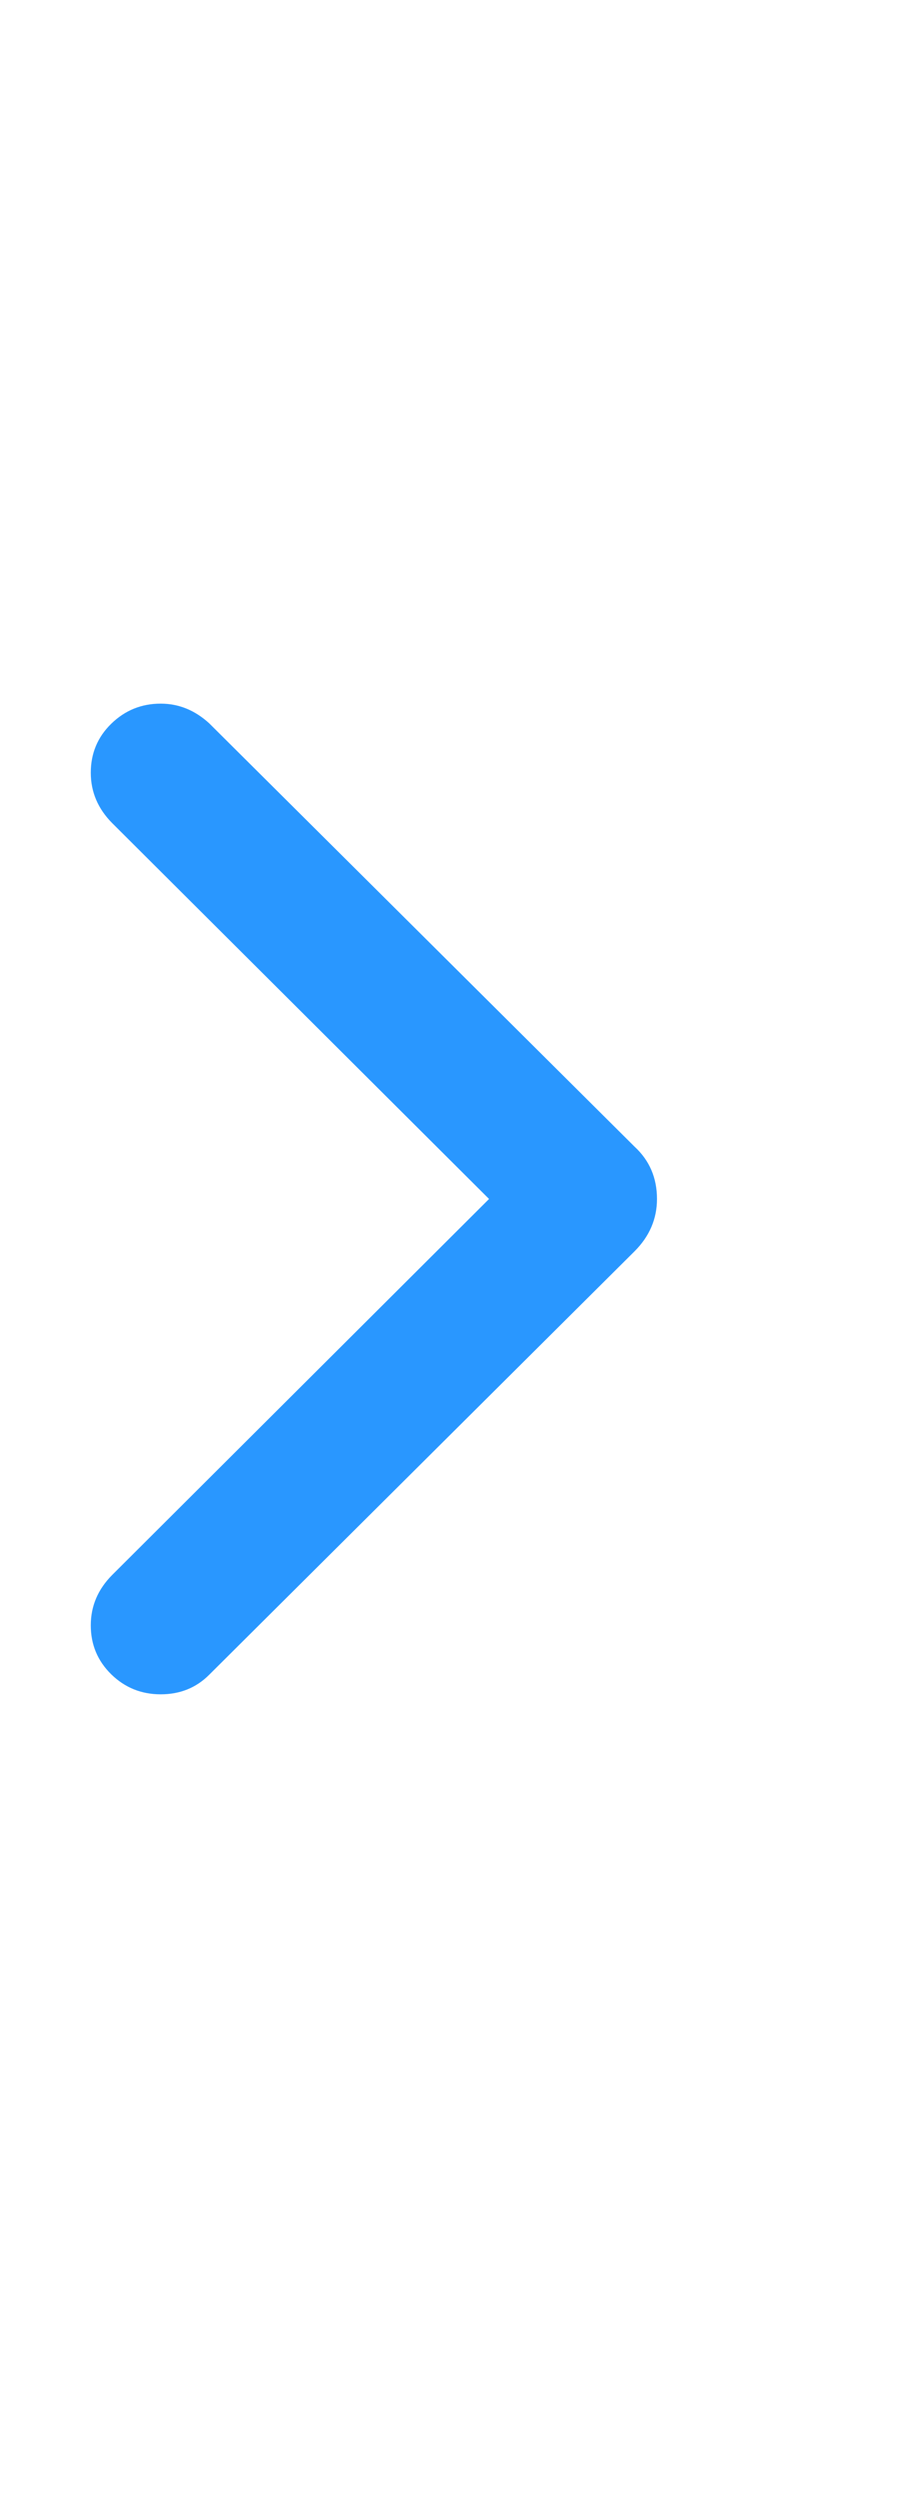 <svg width="8" height="22" viewBox="0 0 8 22" fill="none" xmlns="http://www.w3.org/2000/svg">
<g clip-path="url(#clip0_924_391)">
<path d="M1.414 14.91C1.245 14.91 1.1 14.852 0.979 14.734C0.859 14.616 0.799 14.473 0.799 14.303C0.799 14.133 0.862 13.986 0.987 13.86L4.304 10.551L0.987 7.243C0.862 7.117 0.799 6.969 0.799 6.8C0.799 6.63 0.859 6.486 0.979 6.369C1.1 6.251 1.245 6.192 1.414 6.192C1.573 6.192 1.715 6.25 1.841 6.365L5.585 10.091C5.716 10.212 5.782 10.365 5.782 10.551C5.782 10.726 5.716 10.88 5.585 11.011L1.841 14.738C1.726 14.853 1.584 14.91 1.414 14.91Z" fill="#2997FF"/>
</g>
<defs>
<clipPath id="clip0_924_391">
<rect width="7.13" height="21" fill="white" transform="matrix(1 0 0 -1 0.799 21.035)"/>
</clipPath>
</defs>
</svg>
